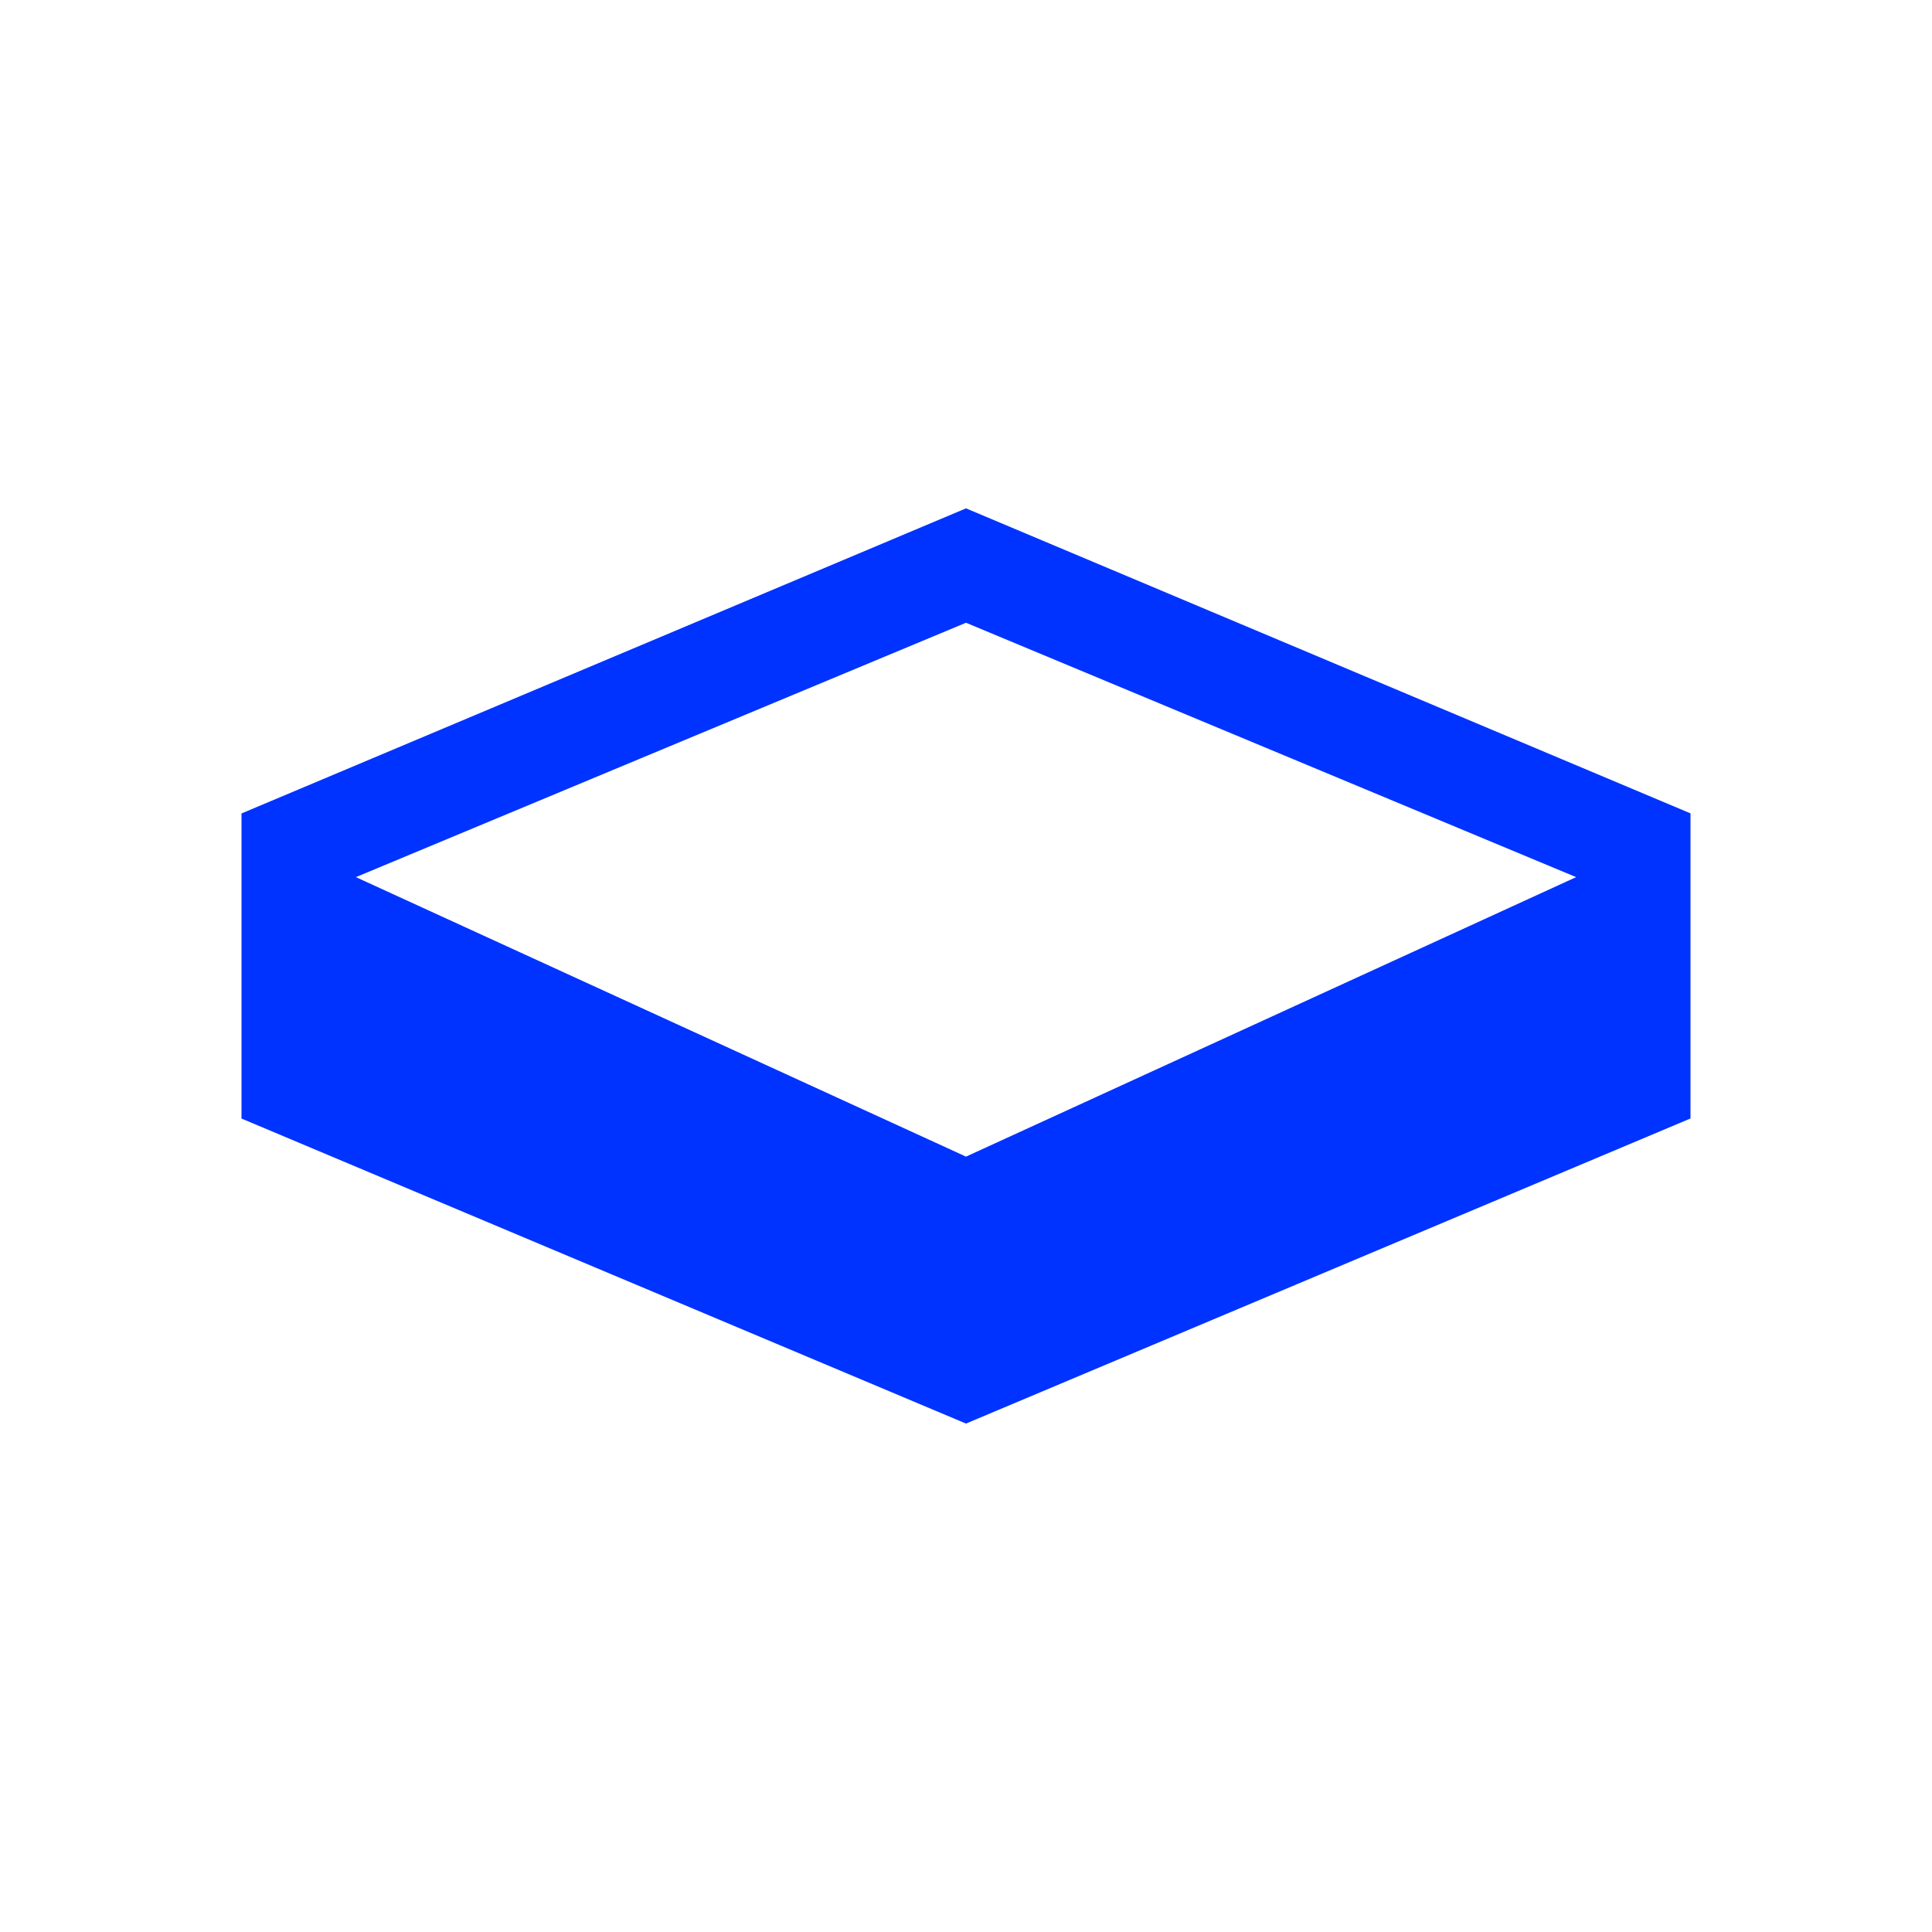 <svg xmlns="http://www.w3.org/2000/svg" width="24" height="24" fill="none" viewBox="0 0 24 24">
    <path fill="#03F" d="m12 6.315-9 3.79v3.79l9 3.789 9-3.79v-3.79zm0 1.421 7.579 3.16L12 14.368l-7.579-3.472z"/>
</svg>
